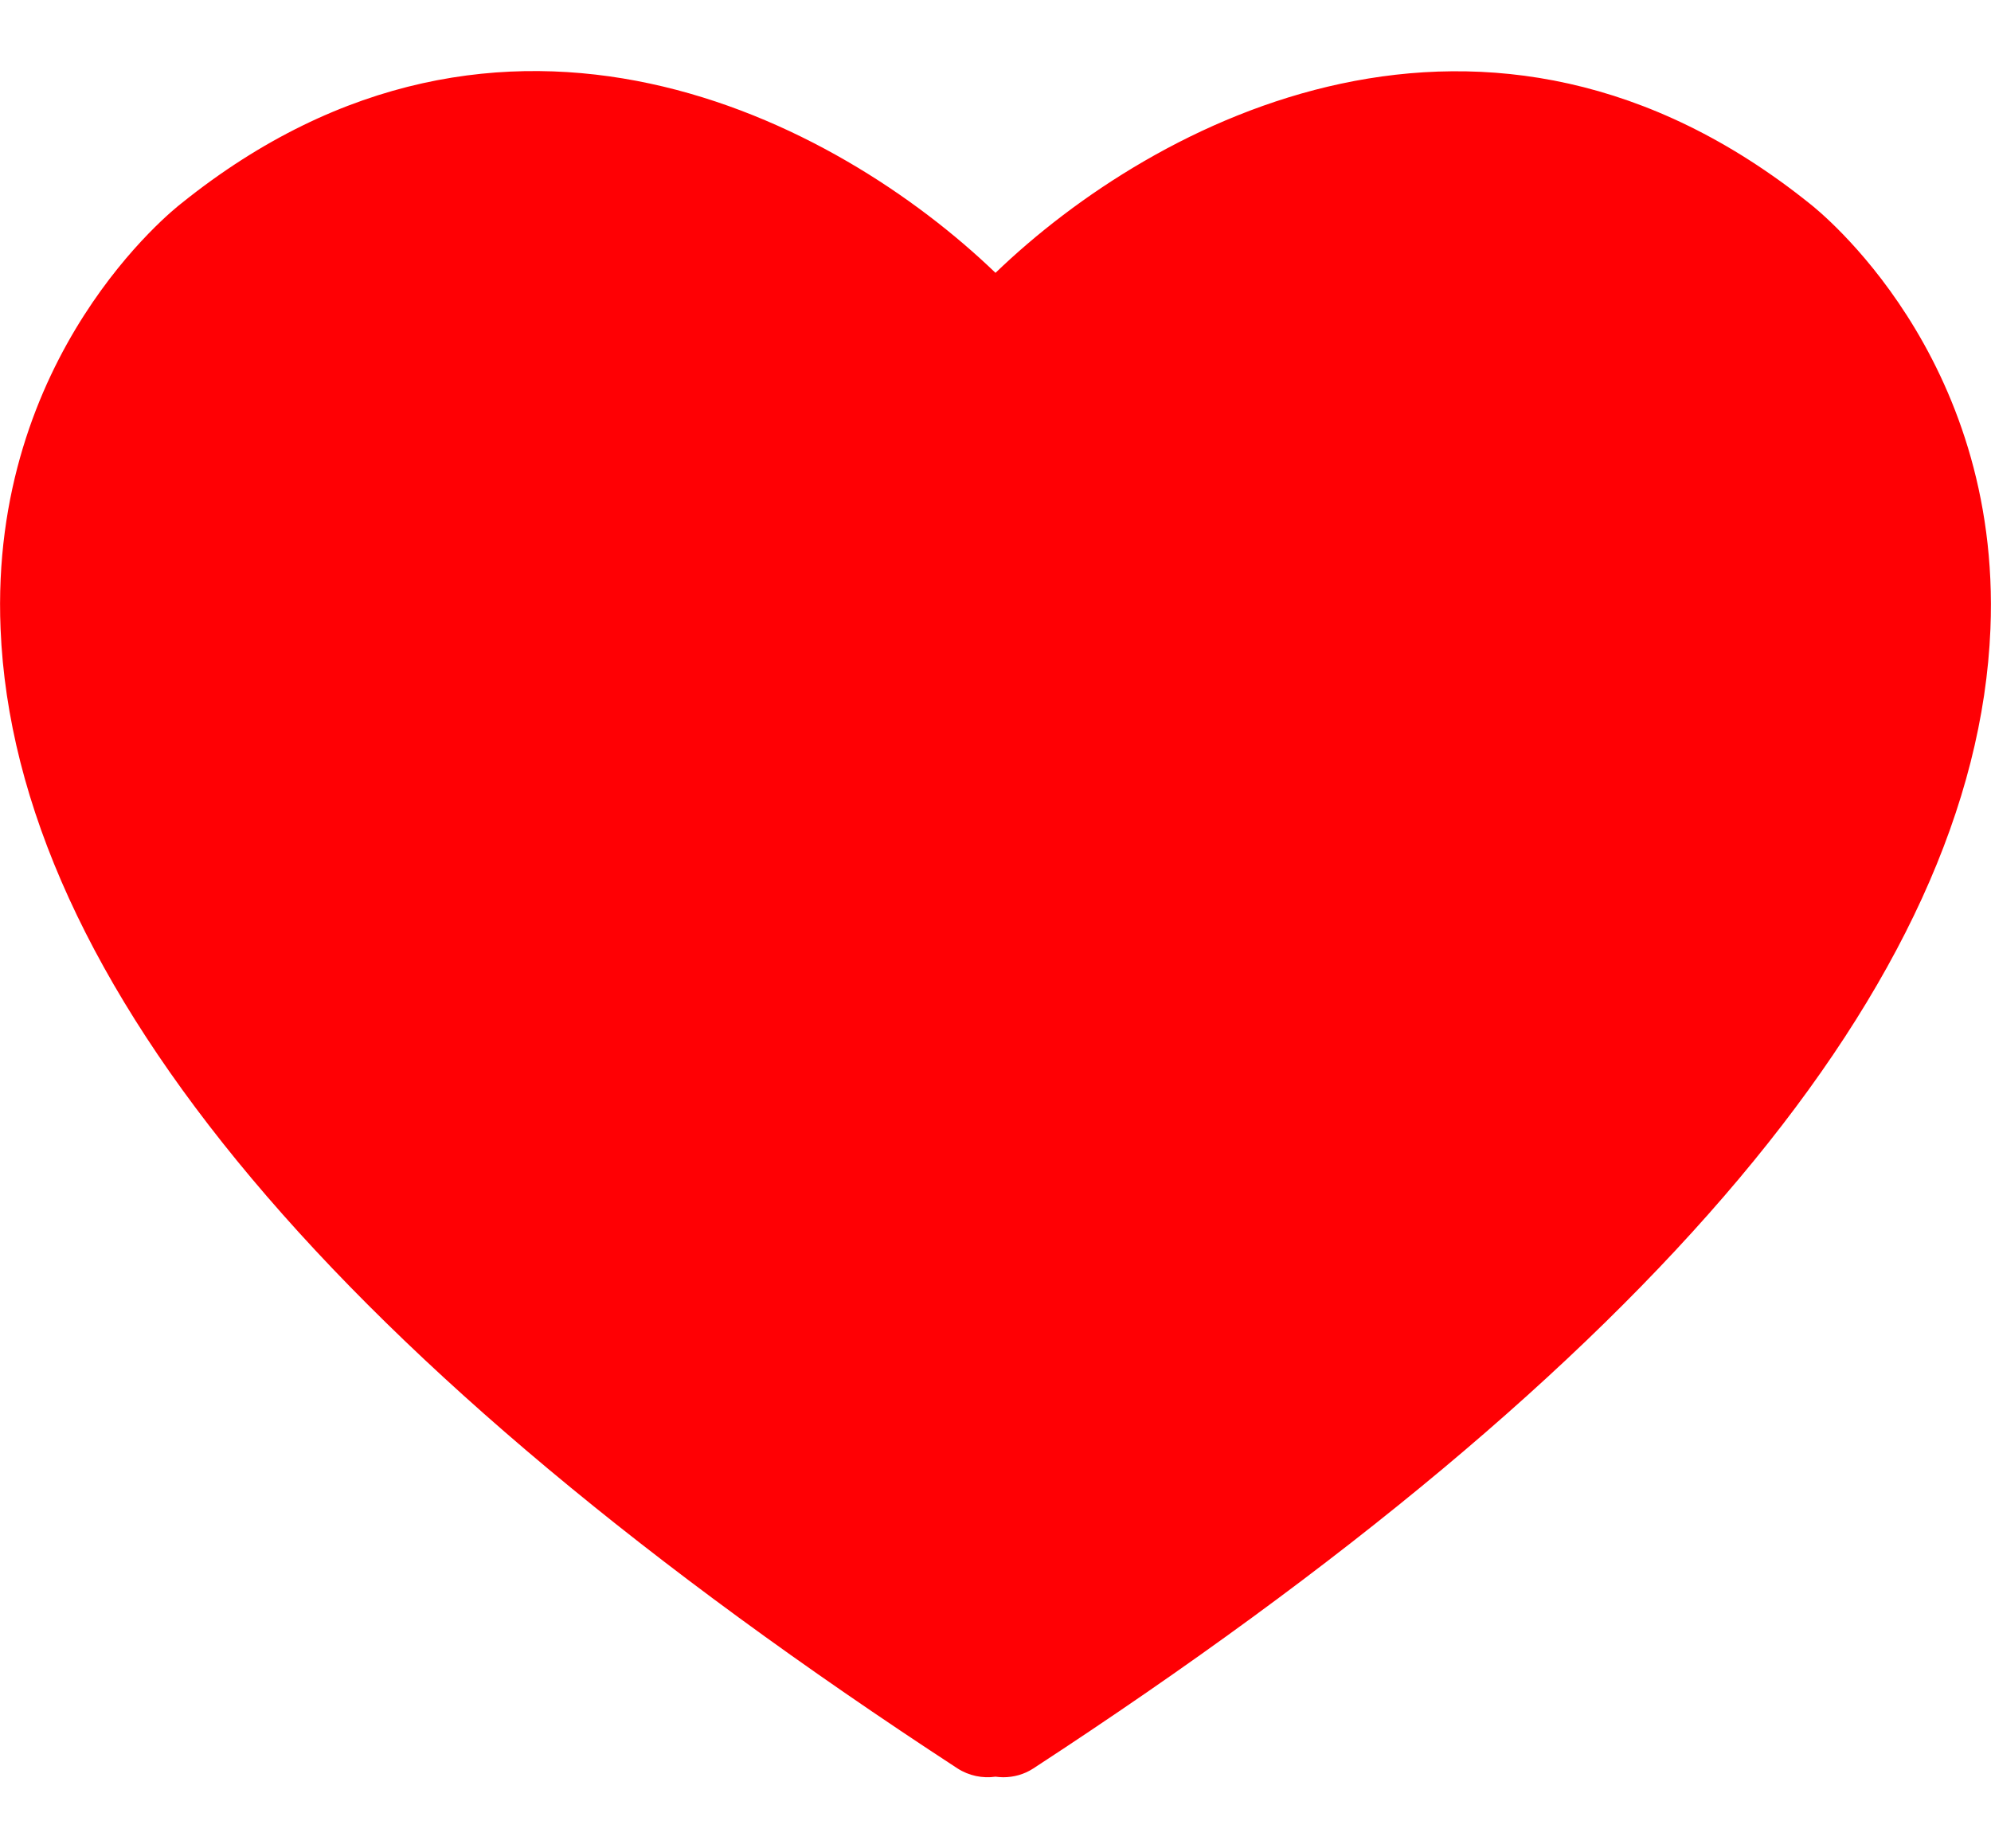 <svg width="14" height="13" viewBox="0 0 14 13" fill="none" xmlns="http://www.w3.org/2000/svg">
<path d="M12.729 1.435C10.455 -0.393 8.116 0.844 7 1.919C5.883 0.844 3.544 -0.393 1.277 1.429C1.222 1.471 -0.076 2.497 0.004 4.423C0.105 6.894 2.37 9.59 6.733 12.438C6.814 12.49 6.909 12.509 7 12.496C7.017 12.498 7.036 12.5 7.054 12.5C7.128 12.5 7.202 12.48 7.266 12.438C11.629 9.59 13.894 6.894 13.996 4.424C14.075 2.497 12.777 1.473 12.729 1.435Z" fill="#FF0004"/>
</svg>
